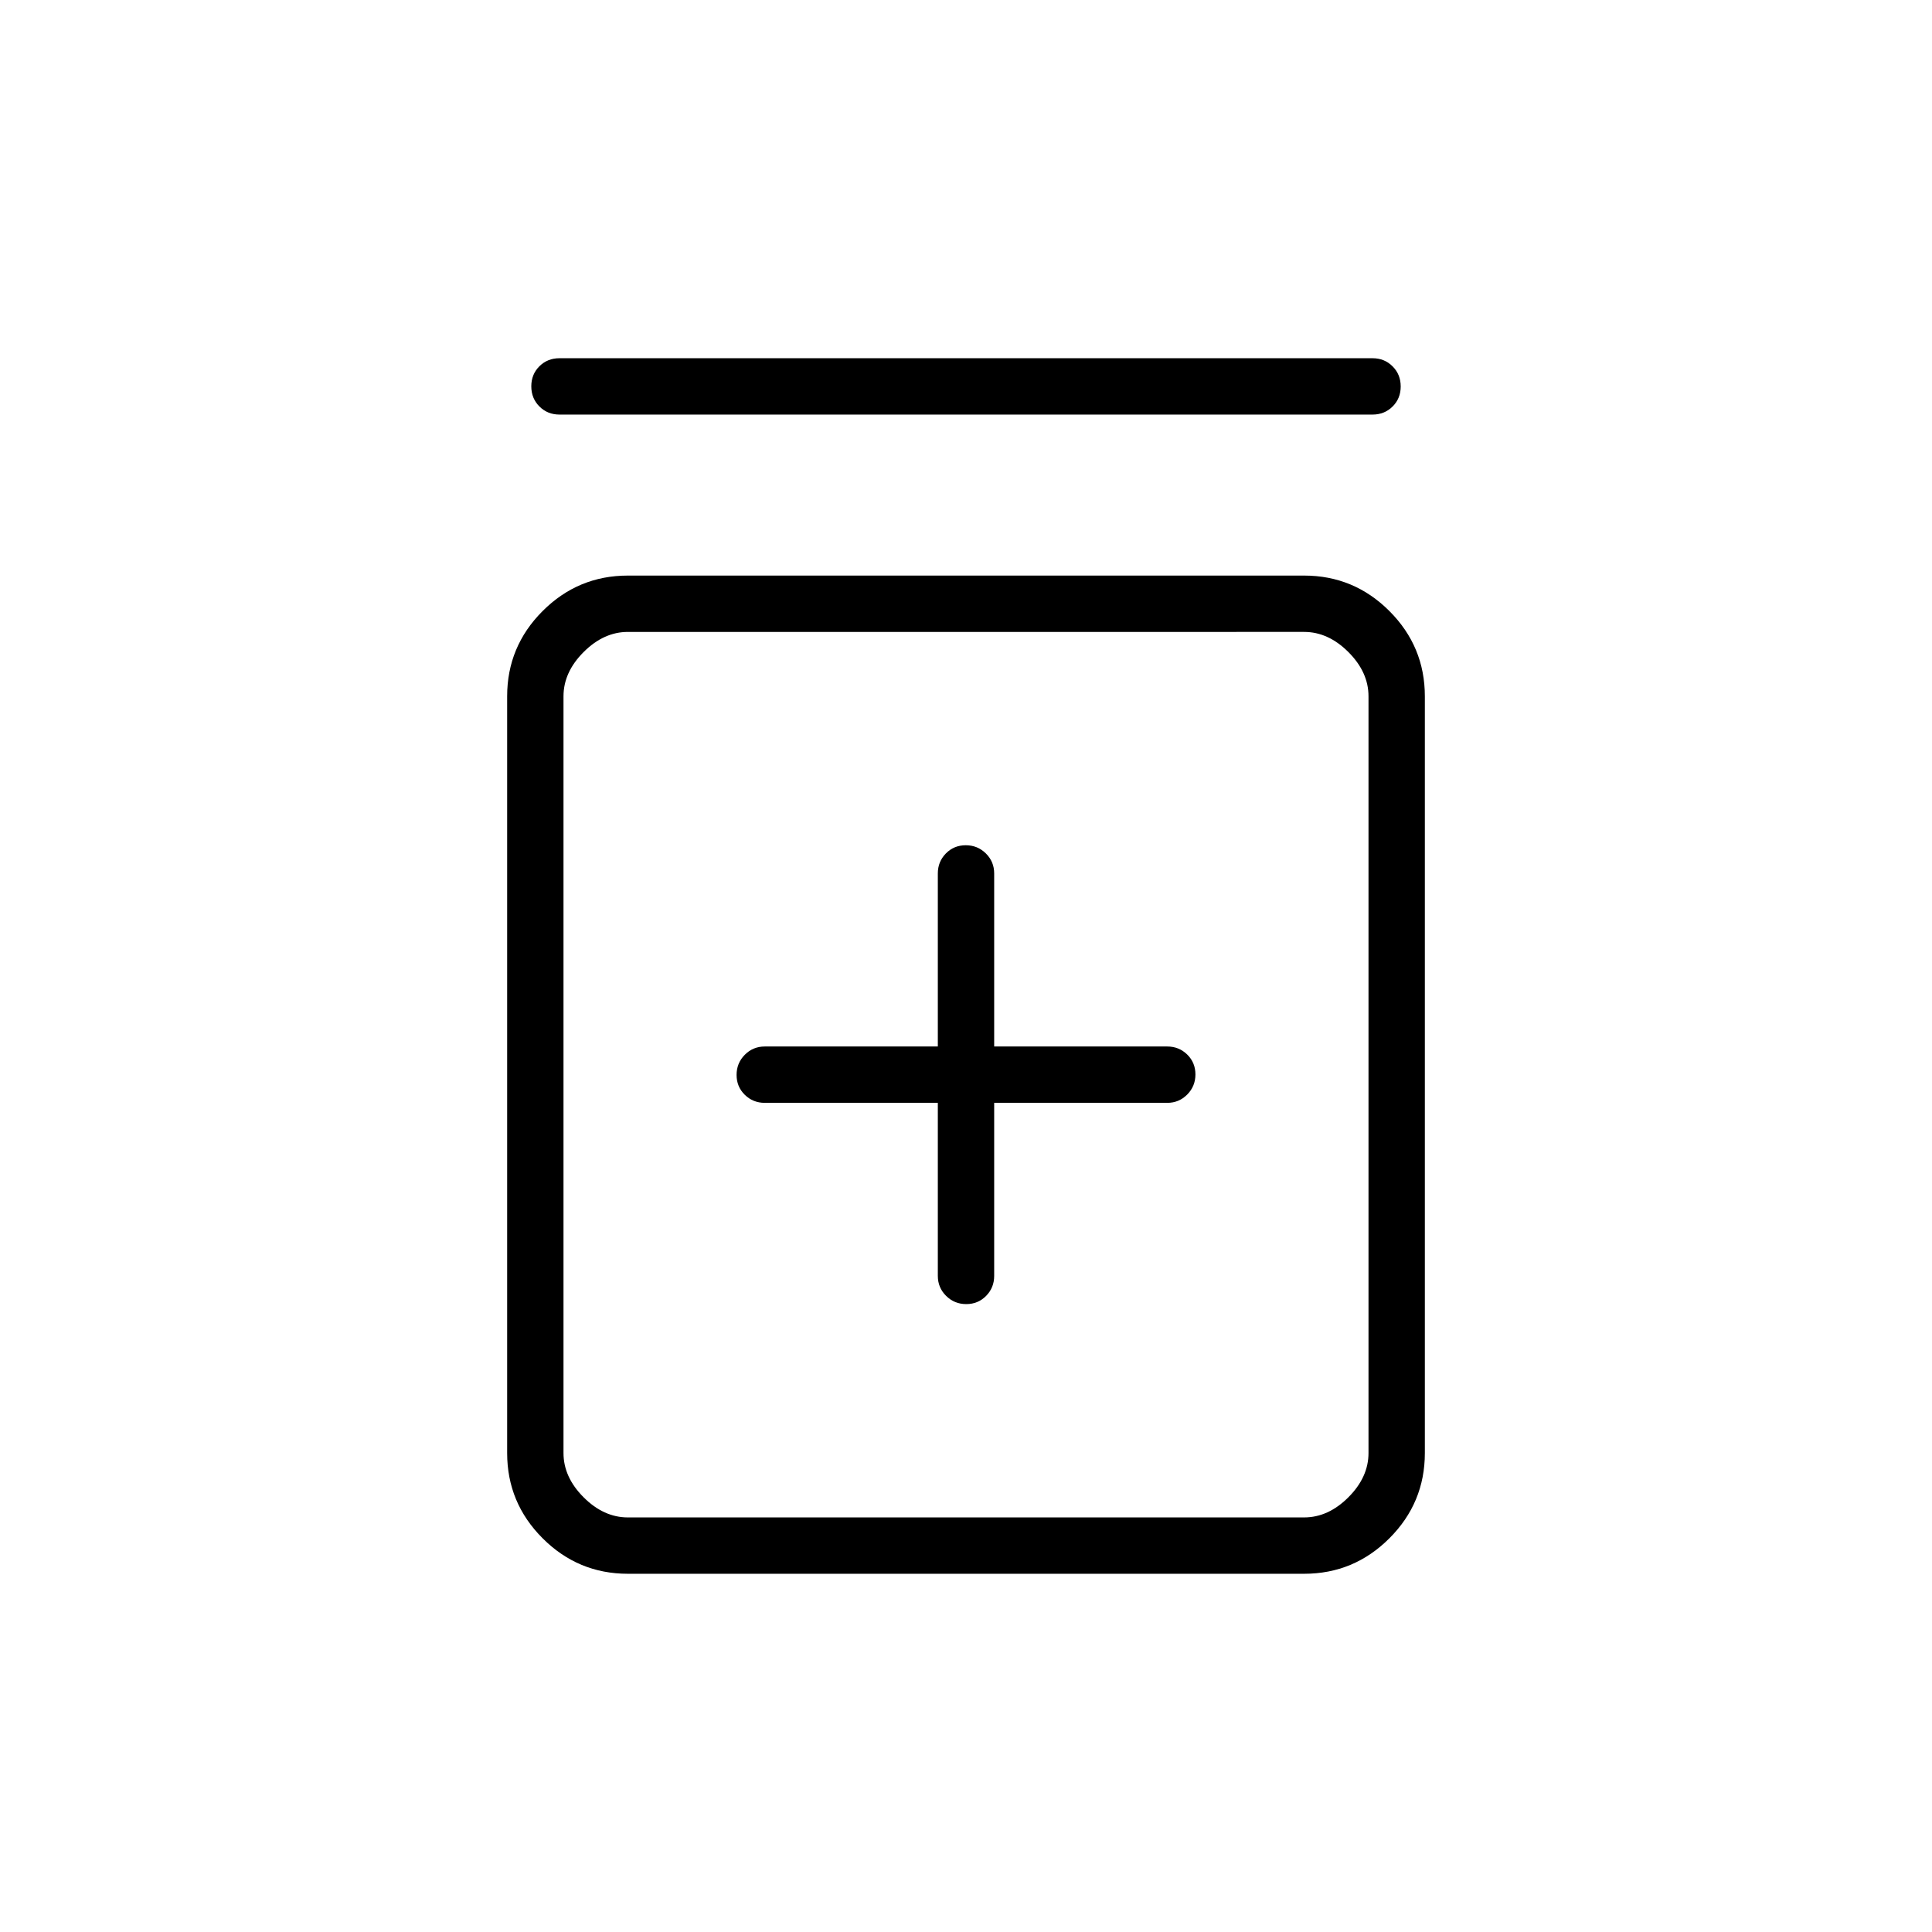 <svg xmlns="http://www.w3.org/2000/svg" height="24" viewBox="0 -960 960 960" width="24"><path d="M466-412v86q0 5.83 4.12 9.92 4.12 4.08 10 4.08t9.88-4.08q4-4.09 4-9.92v-86h86q5.83 0 9.92-4.12 4.08-4.12 4.08-10t-4.08-9.88q-4.09-4-9.92-4h-86v-86q0-5.83-4.12-9.92-4.12-4.08-10-4.08t-9.88 4.08q-4 4.09-4 9.92v86h-86q-5.83 0-9.92 4.12-4.08 4.12-4.08 10t4.08 9.88q4.09 4 9.92 4h86ZM312-178q-24.75 0-42.37-17.63Q252-213.25 252-238v-376q0-24.75 17.63-42.38Q287.25-674 312-674h336q24.75 0 42.38 17.62Q708-638.75 708-614v376q0 24.75-17.62 42.37Q672.75-178 648-178H312Zm0-28h336q12 0 22-10t10-22v-376q0-12-10-22t-22-10H312q-12 0-22 10t-10 22v376q0 12 10 22t22 10Zm-34-548q-5.95 0-9.98-4.04-4.02-4.03-4.02-10 0-5.96 4.02-9.96 4.03-4 9.98-4h404q5.95 0 9.97 4.04 4.03 4.03 4.03 10 0 5.96-4.03 9.96-4.02 4-9.97 4H278Zm2 108v440-440Z"/></svg>